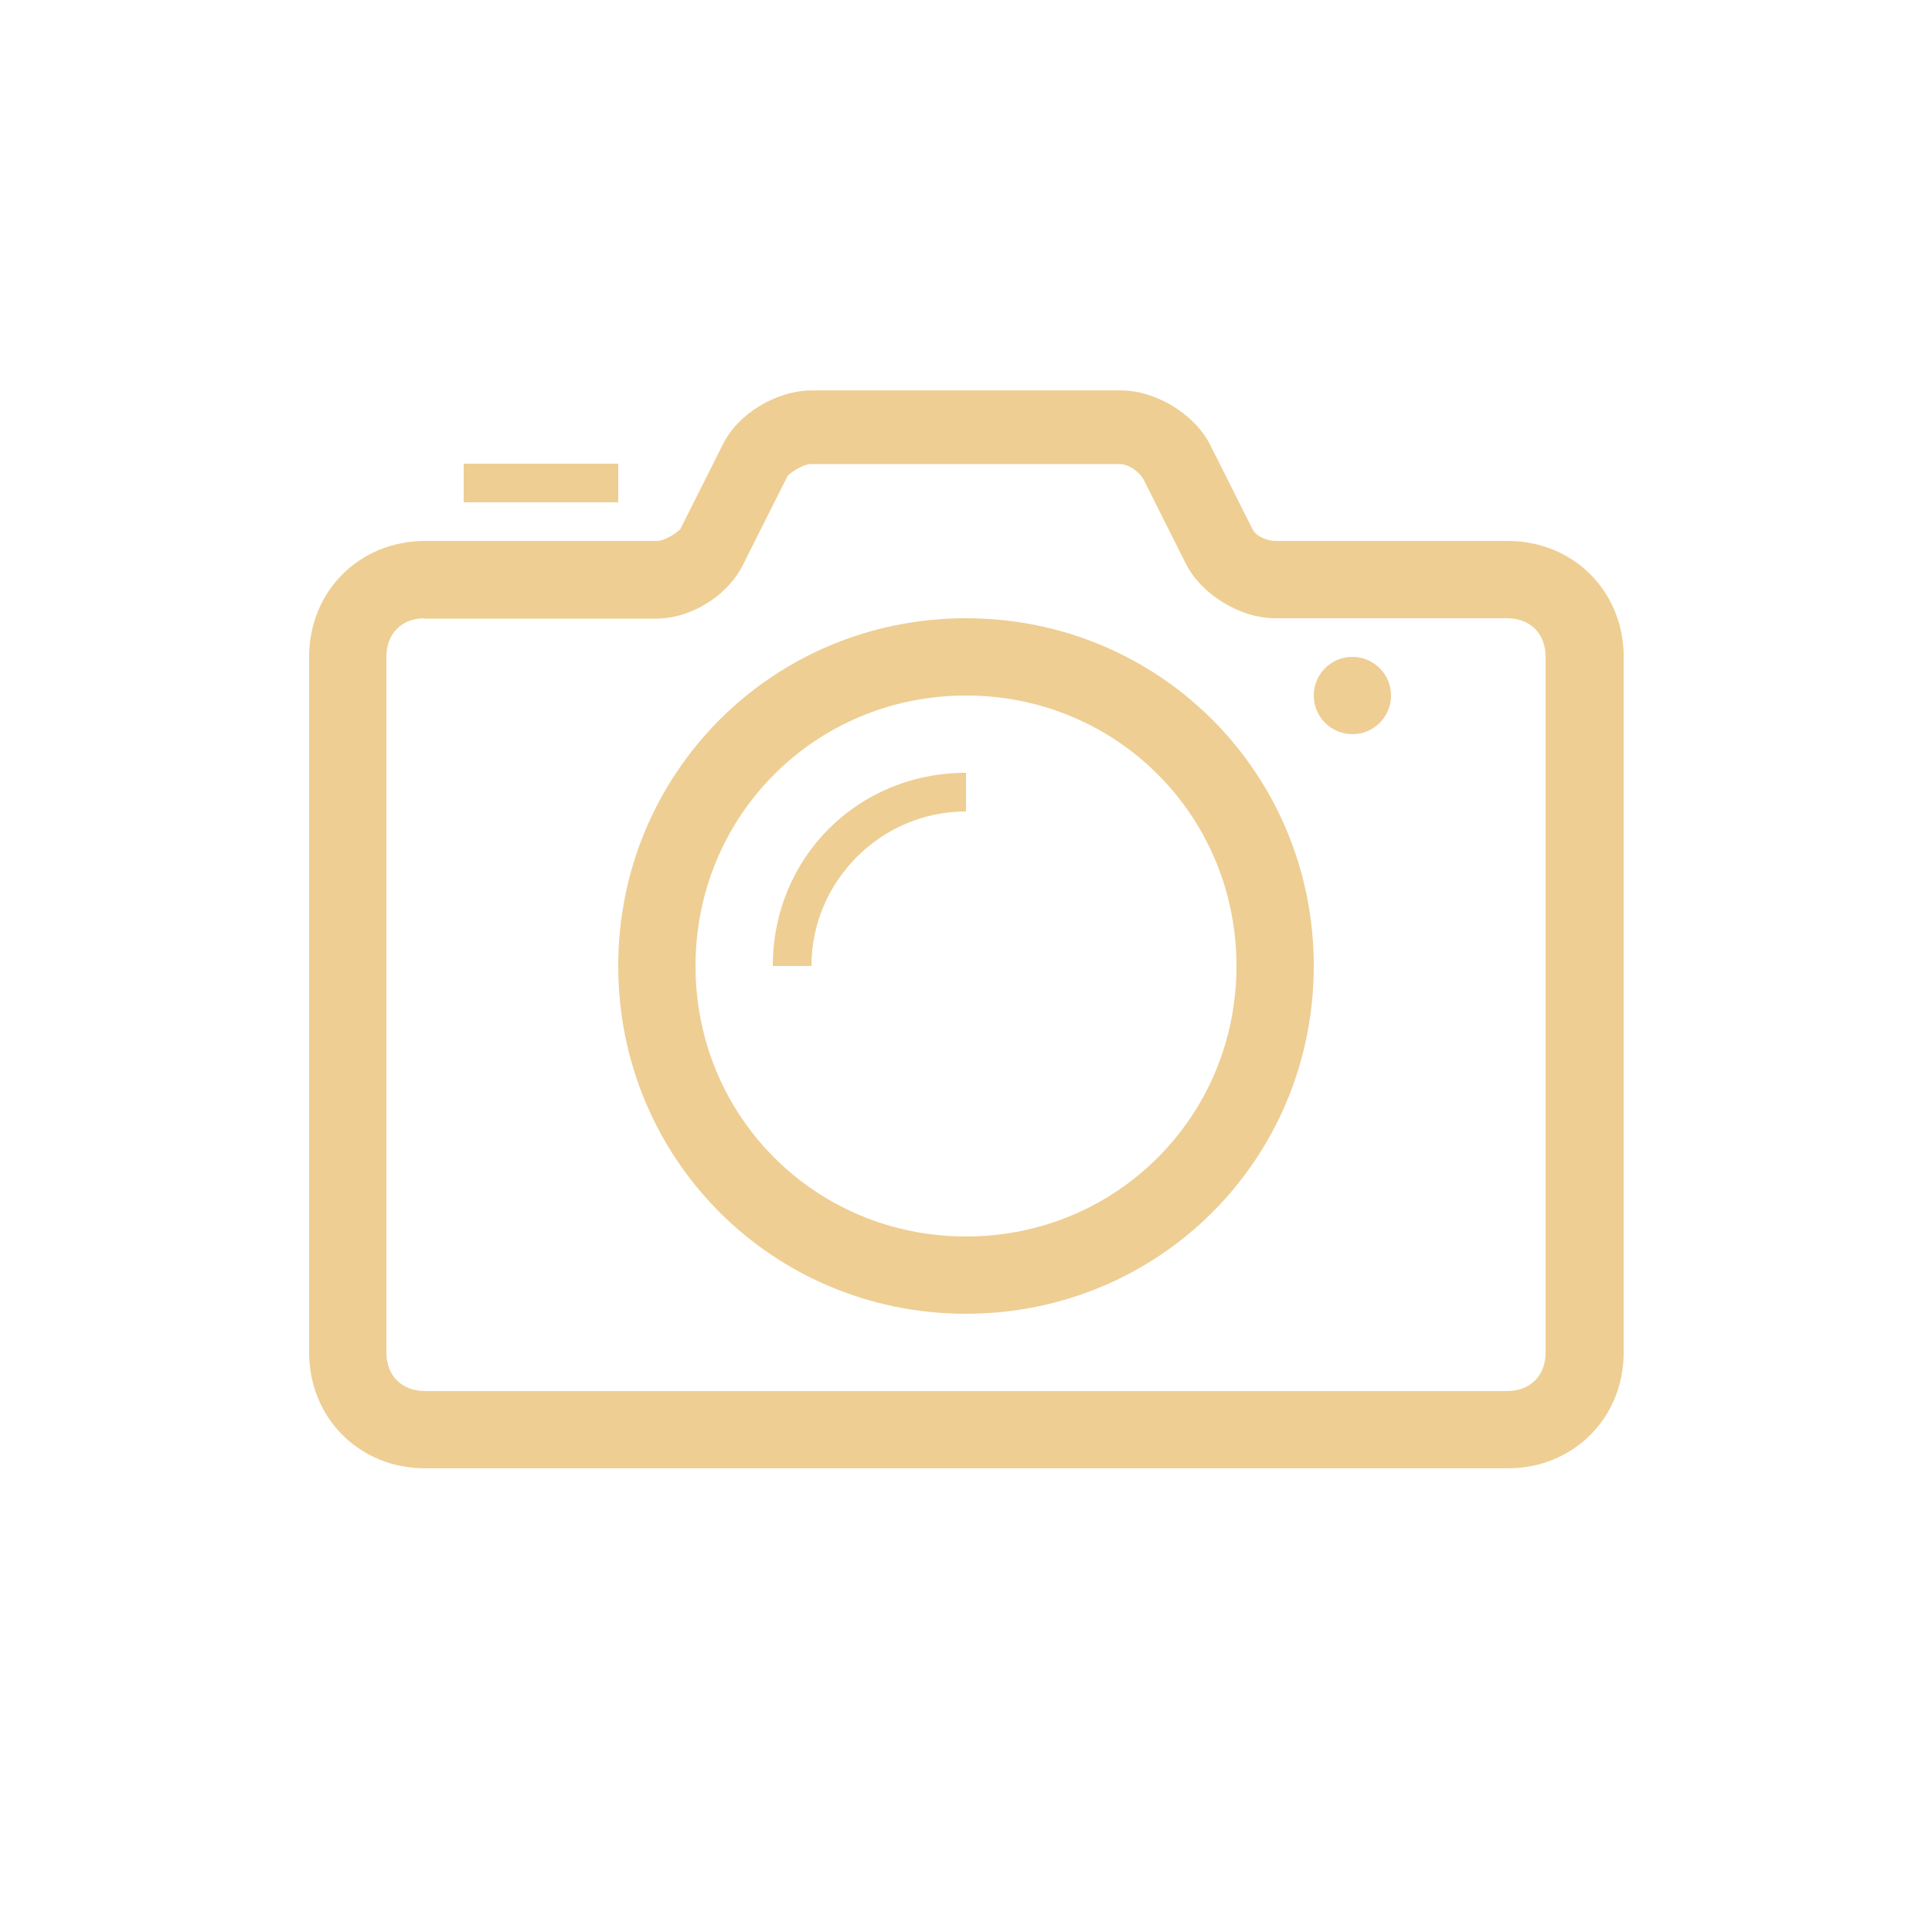 <?xml version="1.0" encoding="UTF-8"?>
<svg id="Layer_1" data-name="Layer 1" xmlns="http://www.w3.org/2000/svg" width="48" height="48" viewBox="0 0 48 48">
  <defs>
    <style>
      .cls-1 {
        fill: #eece93;
        stroke-width: 0px;
      }
    </style>
  </defs>
  <path class="cls-1" d="M37.44,36.48H10.56c-1.63,0-2.88-1.25-2.88-2.88v-17.28c0-1.63,1.25-2.88,2.88-2.88h5.76c.19,0,.48-.19.58-.29l1.06-2.11c.38-.77,1.34-1.34,2.21-1.34h7.68c.86,0,1.82.58,2.21,1.34l1.06,2.11c.1.19.38.29.58.29h5.76c1.63,0,2.88,1.25,2.88,2.88v17.28c0,1.63-1.25,2.88-2.88,2.88ZM10.56,15.36c-.58,0-.96.38-.96.96v17.28c0,.58.38.96.96.96h26.88c.58,0,.96-.38.96-.96v-17.28c0-.58-.38-.96-.96-.96h-5.76c-.86,0-1.82-.58-2.21-1.34l-1.06-2.11c-.1-.19-.38-.38-.58-.38h-7.68c-.19,0-.48.19-.58.29l-1.06,2.11c-.38.86-1.34,1.44-2.21,1.44h-5.76Z"/>
  <path class="cls-1" d="M24,32.64c-4.8,0-8.64-3.84-8.64-8.64s3.84-8.64,8.64-8.64,8.64,3.84,8.64,8.64-3.84,8.64-8.64,8.64ZM24,17.28c-3.74,0-6.72,2.98-6.72,6.72s2.98,6.72,6.72,6.72,6.72-2.98,6.72-6.72-2.98-6.72-6.72-6.72Z"/>
  <path class="cls-1" d="M33.6,18.24c.53,0,.96-.43.96-.96s-.43-.96-.96-.96-.96.43-.96.96.43.96.96.96Z"/>
  <path class="cls-1" d="M11.52,11.52h3.84v.96h-3.84v-.96ZM24,20.16v-.96c-2.69,0-4.8,2.11-4.8,4.8h.96c0-2.11,1.73-3.84,3.84-3.84Z"/>
</svg>